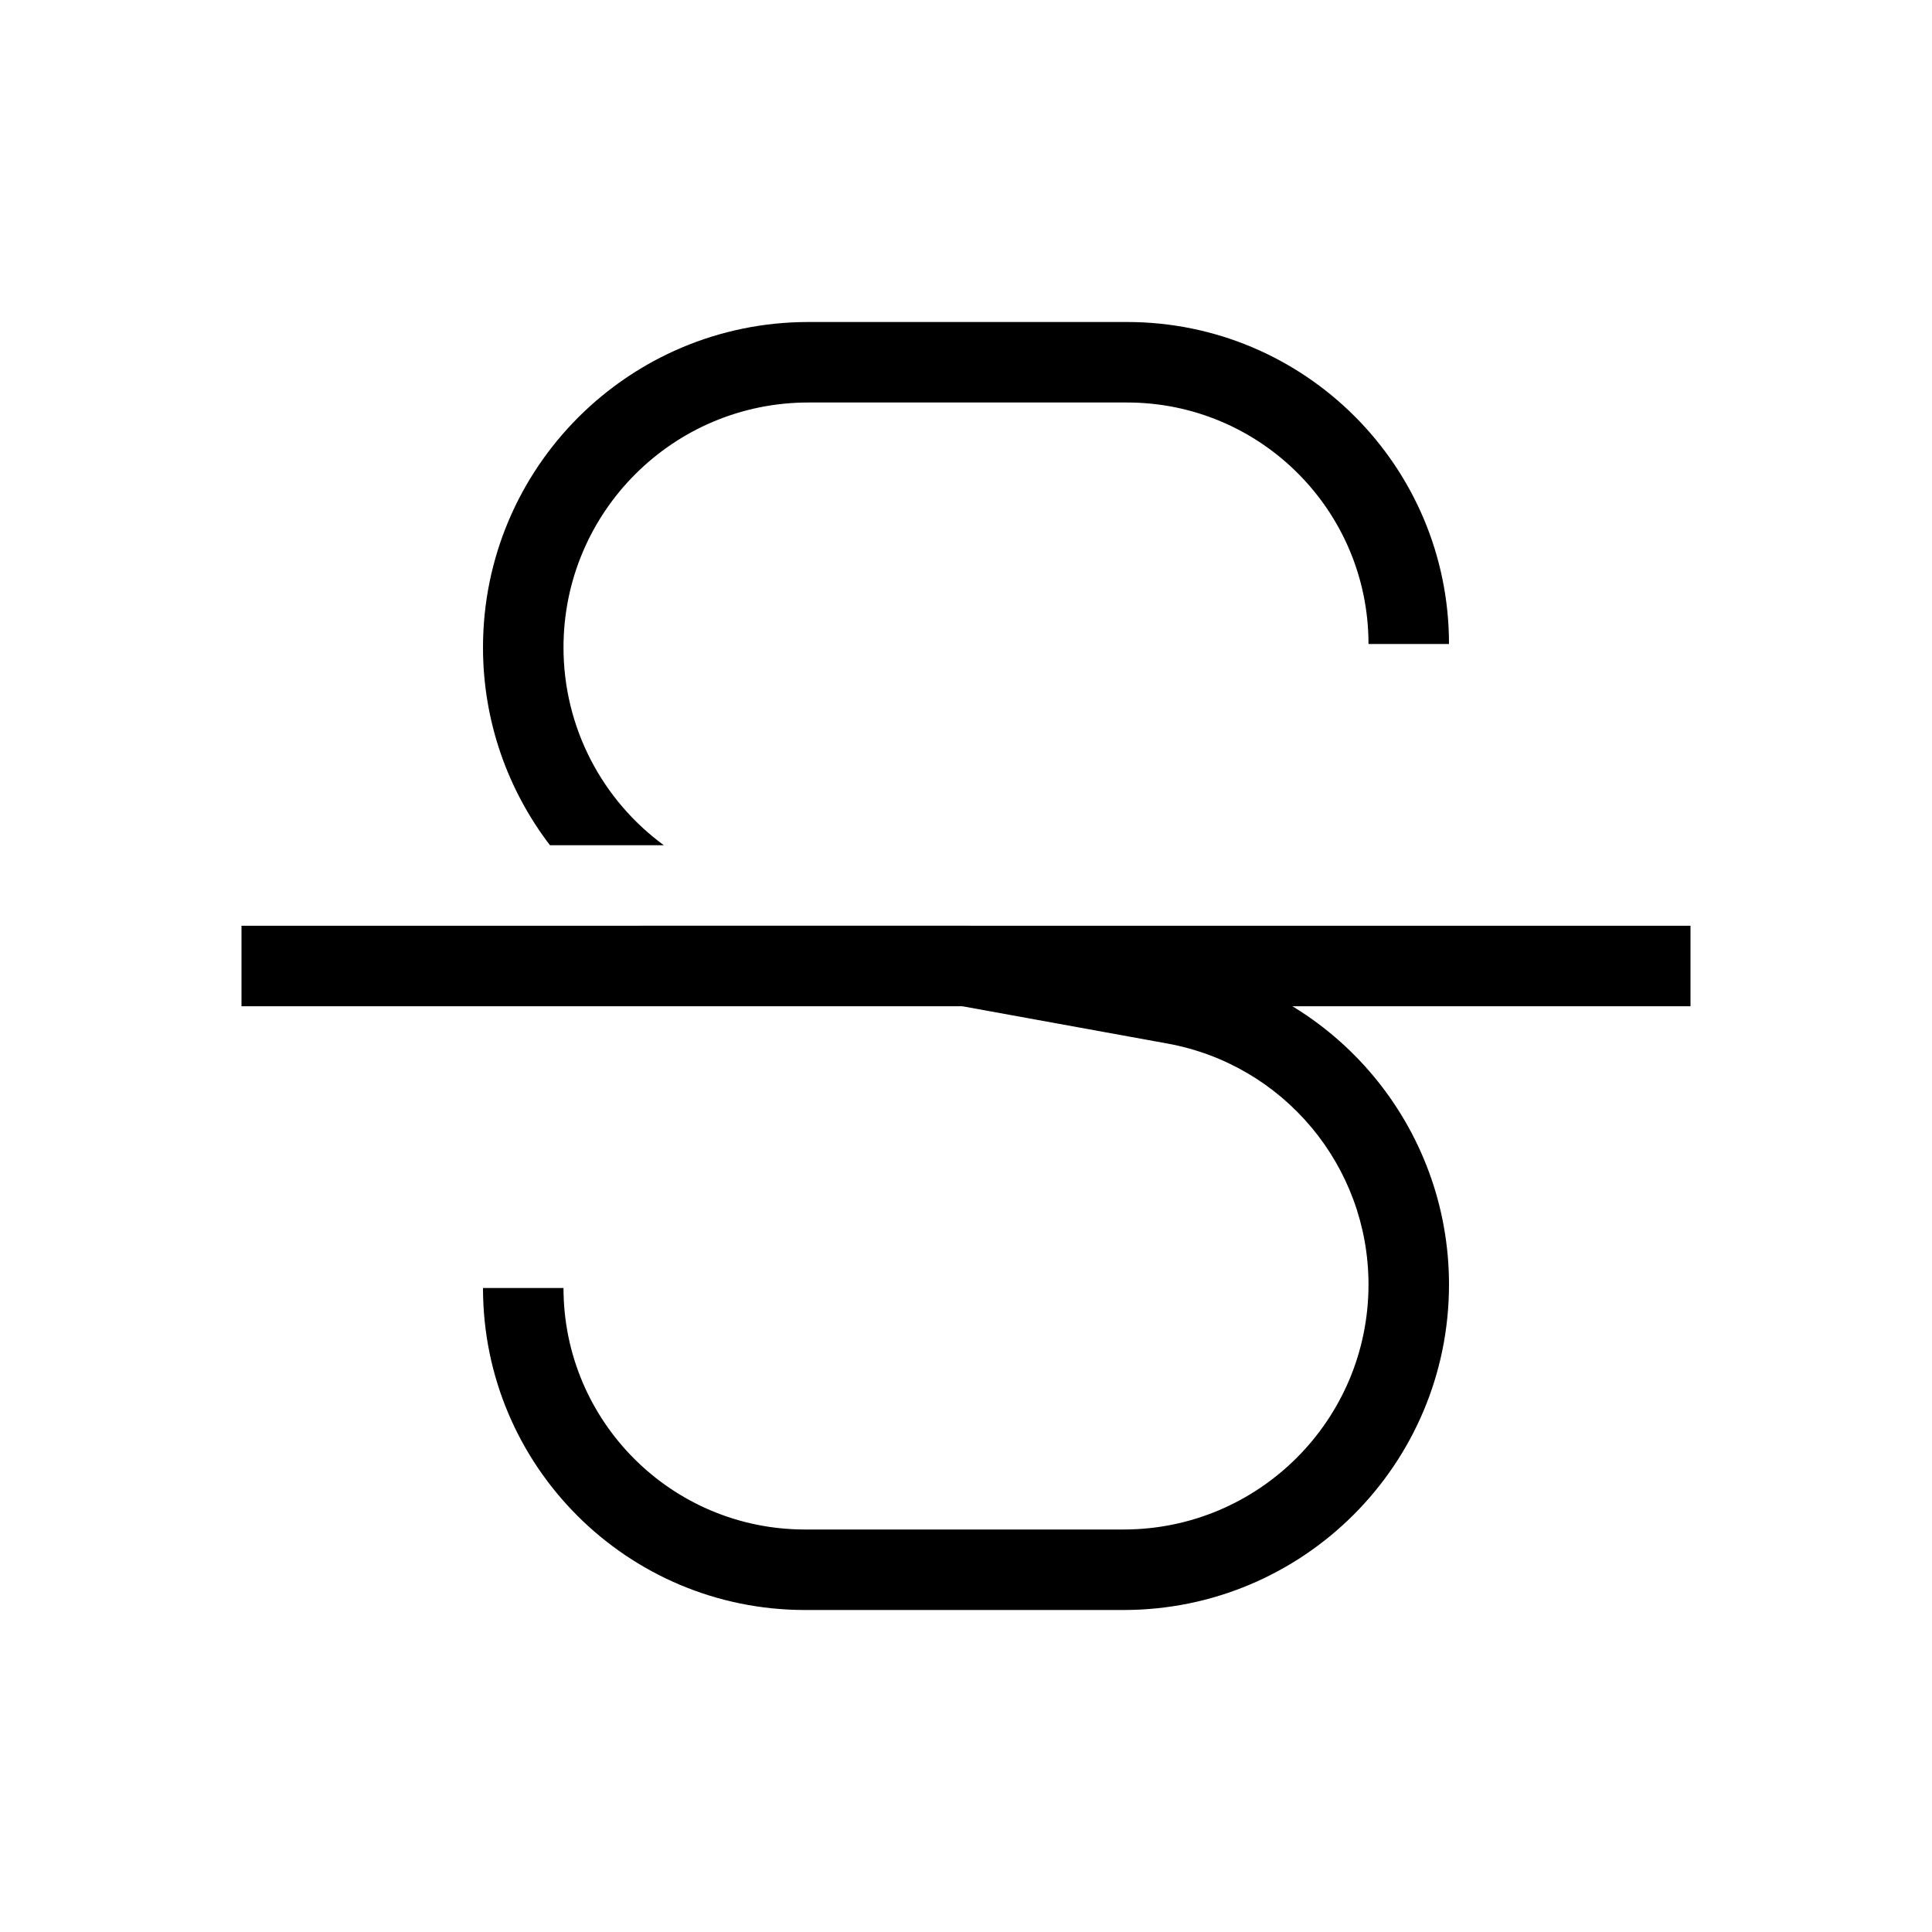 <svg viewBox="0 0 24 24" xmlns="http://www.w3.org/2000/svg">
<path d="M10.043 4C7.81 4 6 5.81 6 8.043C6 8.959 6.307 9.814 6.832 10.5H8.247C7.484 9.942 7 9.041 7 8.043C7 6.362 8.362 5 10.043 5H14C15.657 5 17 6.343 17 8H18C18 5.791 16.209 4 14 4H10.043Z"/>
<path d="M12.045 11.5H7.946C8.358 11.751 8.821 11.93 9.32 12.021L14.501 12.963C15.948 13.226 17 14.486 17 15.957C17 17.638 15.638 19 13.957 19H10C8.343 19 7 17.657 7 16H6C6 18.209 7.791 20 10 20H13.957C16.19 20 18 18.19 18 15.957C18 14.003 16.603 12.329 14.68 11.979L12.045 11.5Z"/>
<path fill-rule="evenodd" clip-rule="evenodd" d="M21 12.5H3V11.5H21V12.5Z"/>
</svg>
